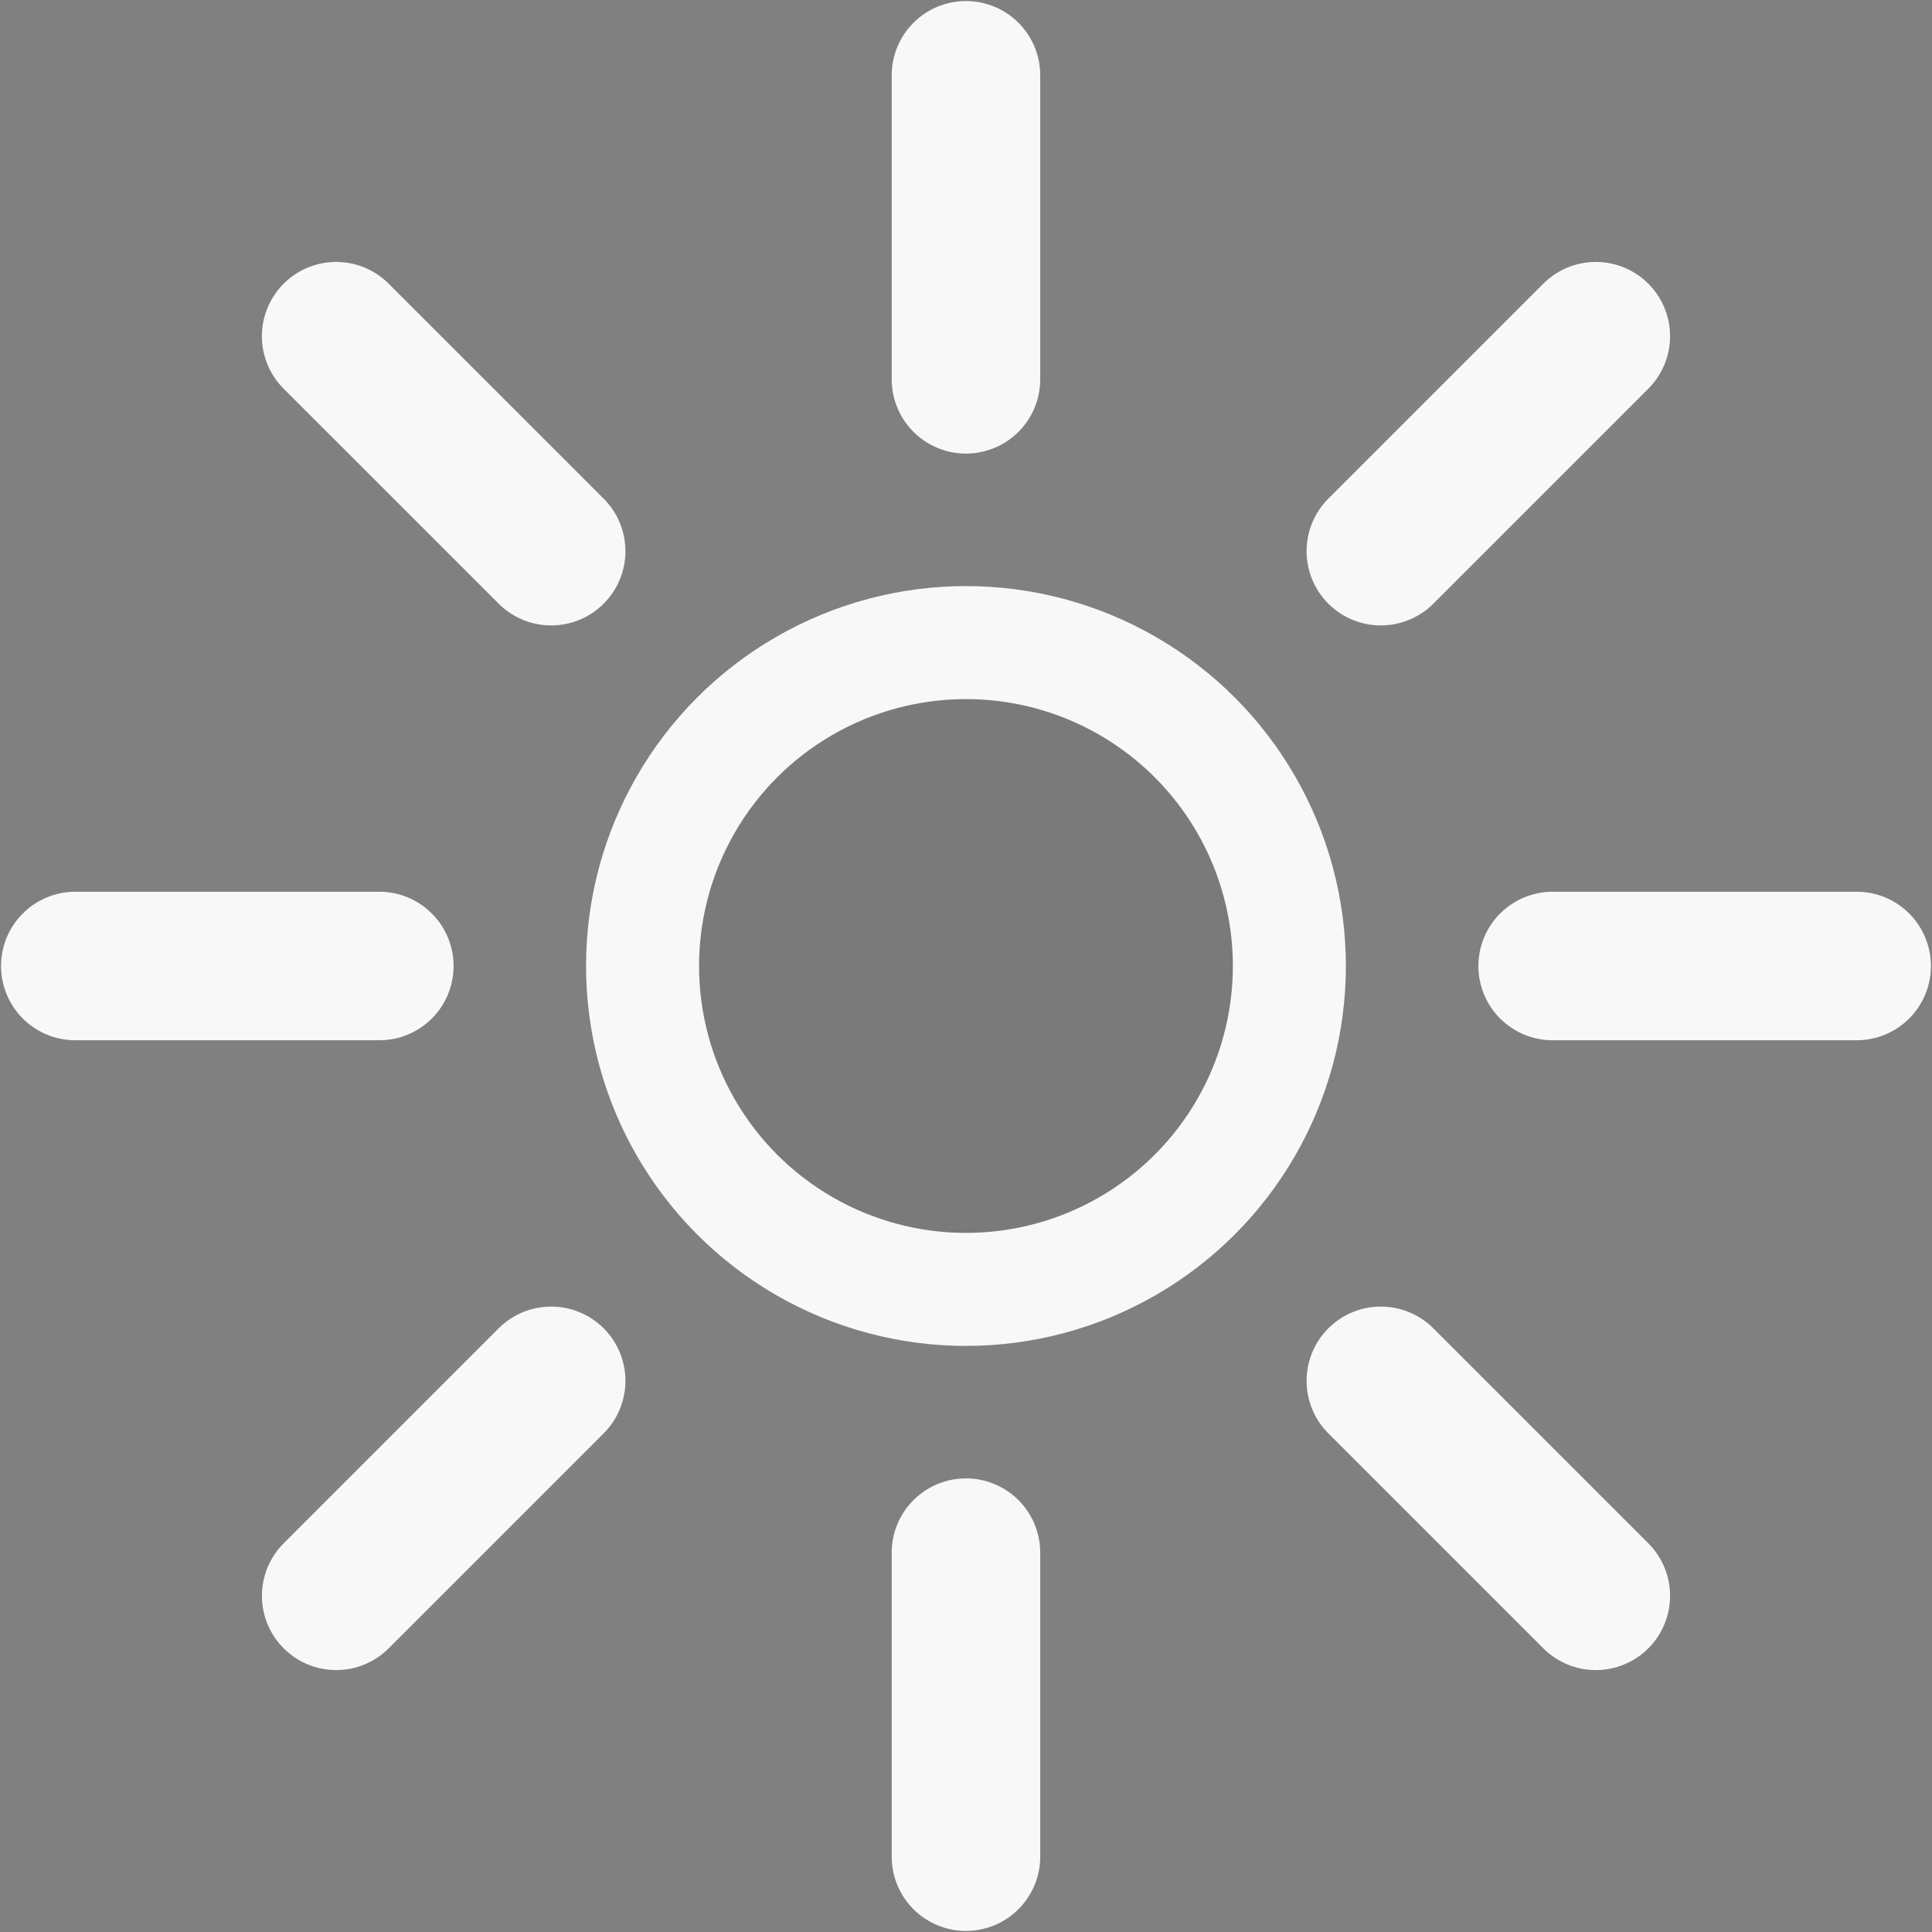 <?xml version="1.0" encoding="UTF-8" standalone="no"?>
<!-- Created with Inkscape (http://www.inkscape.org/) -->

<svg
   xmlns:dc="http://purl.org/dc/elements/1.1/"
   xmlns:cc="http://creativecommons.org/ns#"
   xmlns:rdf="http://www.w3.org/1999/02/22-rdf-syntax-ns#"
   xmlns:svg="http://www.w3.org/2000/svg"
   xmlns="http://www.w3.org/2000/svg"
   xmlns:sodipodi="http://sodipodi.sourceforge.net/DTD/sodipodi-0.dtd"
   xmlns:inkscape="http://www.inkscape.org/namespaces/inkscape"
   width="56.674mm"
   height="56.674mm"
   viewBox="0 0 56.674 56.674"
   version="1.1"
   id="svg8"
   inkscape:version="0.92.1 r15371"
   sodipodi:docname="daymode_bg.svg"
   inkscape:export-filename="D:\Steven de Valk\Documents\School\Jaar 1 ('17-'18)\Periode 1\HTML-CSS\Javascript\Javascript test\TicTacToe\Tic6\daymode.png"
   inkscape:export-xdpi="96"
   inkscape:export-ydpi="96">
  <rect x="0" y="0" width="56.674" height="56.674" fill="#808080" stroke="none"/>
  <defs
     id="defs2" />
  <sodipodi:namedview
     id="base"
     pagecolor="#7e7e7e"
     bordercolor="#666666"
     borderopacity="1.0"
     inkscape:pageopacity="0"
     inkscape:pageshadow="2"
     inkscape:zoom="1.4250685"
     inkscape:cx="117.6802"
     inkscape:cy="48.418776"
     inkscape:document-units="mm"
     inkscape:current-layer="layer1"
     showgrid="false"
     inkscape:snap-smooth-nodes="true"
     inkscape:snap-midpoints="true"
     inkscape:snap-intersection-paths="true"
     inkscape:object-paths="true"
     inkscape:object-nodes="true"
     inkscape:snap-object-midpoints="true"
     inkscape:snap-center="true"
     inkscape:window-width="1536"
     inkscape:window-height="811"
     inkscape:window-x="-8"
     inkscape:window-y="-8"
     inkscape:window-maximized="1"
     inkscape:pagecheckerboard="false"
     fit-margin-top="0"
     fit-margin-left="0"
     fit-margin-right="0"
     fit-margin-bottom="0" />
  <g
     inkscape:label="Layer 1"
     inkscape:groupmode="layer"
     id="layer1"
     transform="translate(-42.308,-49.28)">
    <circle
       style="opacity:1;fill:#000000;fill-opacity:0.047;stroke:#f8f8f8;stroke-width:3.315;stroke-miterlimit:4;stroke-dasharray:none;stroke-opacity:1"
       id="path10"
       cy="77.617"
       cx="70.644"
       r="9.487" />
    <path
       style="fill:#000000;stroke:#f8f8f8;stroke-width:4.357;stroke-linecap:round;stroke-linejoin:miter;stroke-miterlimit:4;stroke-dasharray:none;stroke-opacity:1;fill-opacity:0.104"
       d="m 70.644,51.489 v 8.918"
       id="path999"
       inkscape:connector-curvature="0" />
    <path
       style="fill:#000000;stroke:#f8f8f8;stroke-width:4.357;stroke-linecap:round;stroke-linejoin:miter;stroke-miterlimit:4;stroke-dasharray:none;stroke-opacity:1;fill-opacity:0.104"
       d="m 70.644,94.826 v 8.918"
       id="path999-8"
       inkscape:connector-curvature="0" />
    <path
       style="fill:#000000;stroke:#f8f8f8;stroke-width:4.357;stroke-linecap:round;stroke-linejoin:miter;stroke-miterlimit:4;stroke-dasharray:none;stroke-opacity:1;fill-opacity:0.104"
       d="m 89.12,59.142 -6.306,6.306"
       id="path999-4"
       inkscape:connector-curvature="0" />
    <path
       style="fill:#000000;stroke:#f8f8f8;stroke-width:4.357;stroke-linecap:round;stroke-linejoin:miter;stroke-miterlimit:4;stroke-dasharray:none;stroke-opacity:1;fill-opacity:0.104"
       d="m 58.476,89.786 -6.306,6.306"
       id="path999-4-4"
       inkscape:connector-curvature="0" />
    <path
       style="fill:#000000;stroke:#f8f8f8;stroke-width:4.357;stroke-linecap:round;stroke-linejoin:miter;stroke-miterlimit:4;stroke-dasharray:none;stroke-opacity:1;fill-opacity:0.104"
       d="m 96.772,77.617 h -8.918"
       id="path999-4-3"
       inkscape:connector-curvature="0" />
    <path
       style="fill:#000000;stroke:#f8f8f8;stroke-width:4.357;stroke-linecap:round;stroke-linejoin:miter;stroke-miterlimit:4;stroke-dasharray:none;stroke-opacity:1;fill-opacity:0.104"
       d="M 53.435,77.617 H 44.517"
       id="path999-4-3-3"
       inkscape:connector-curvature="0" />
    <path
       style="fill:#000000;stroke:#f8f8f8;stroke-width:4.357;stroke-linecap:round;stroke-linejoin:miter;stroke-miterlimit:4;stroke-dasharray:none;stroke-opacity:1;fill-opacity:0.104"
       d="m 89.12,96.092 -6.306,-6.306"
       id="path999-4-35"
       inkscape:connector-curvature="0" />
    <path
       style="fill:#000000;stroke:#f8f8f8;stroke-width:4.357;stroke-linecap:round;stroke-linejoin:miter;stroke-miterlimit:4;stroke-dasharray:none;stroke-opacity:1;fill-opacity:0.104"
       d="M 58.476,65.448 52.169,59.142"
       id="path999-4-35-0"
       inkscape:connector-curvature="0" />
    <rect
       style="opacity:1;fill:#ffffff;fill-opacity:0;fill-rule:nonzero;stroke:#000000;stroke-width:0;stroke-linecap:round;stroke-linejoin:round;stroke-miterlimit:4;stroke-dasharray:none;stroke-dashoffset:0;stroke-opacity:0;paint-order:normal"
       id="rect826"
       width="85.963"
       height="85.963"
       x="27.663"
       y="34.635" />
  </g>
</svg>
